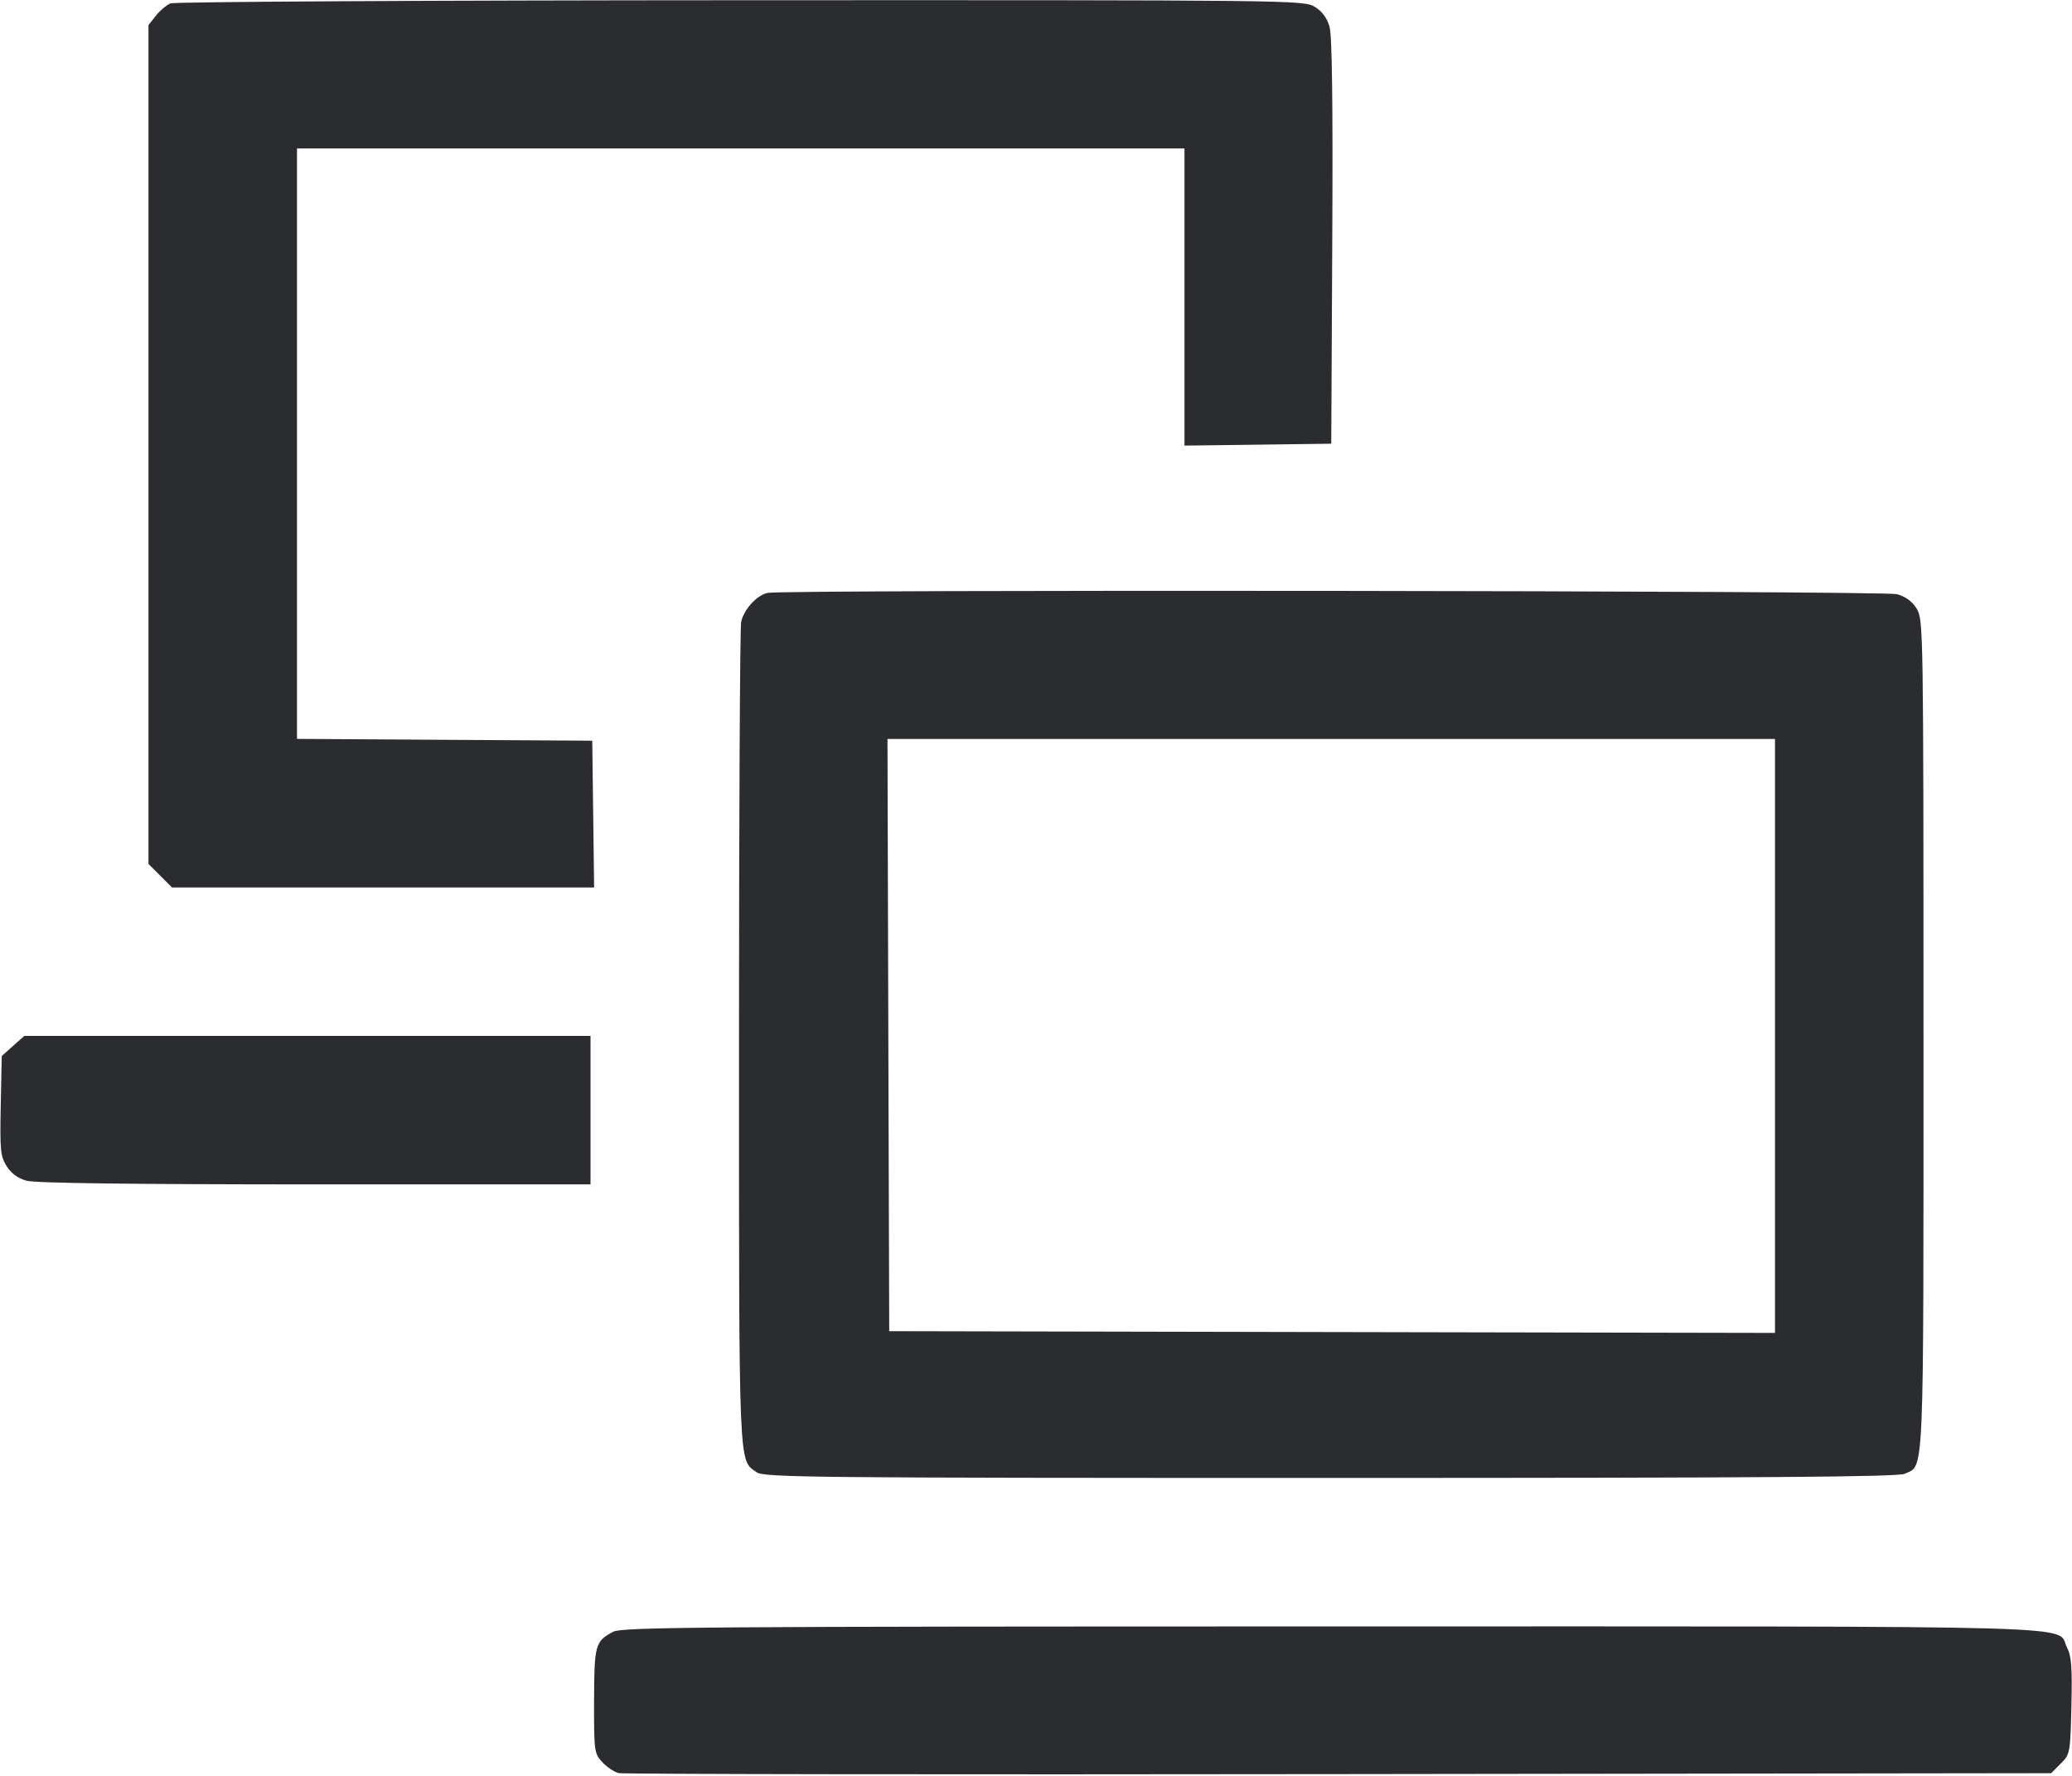 <svg width="56" height="48" viewBox="0 0 56 48" fill="none" xmlns="http://www.w3.org/2000/svg"><path d="M4.610 0.091 C 4.501 0.135,4.323 0.285,4.213 0.425 L 4.013 0.679 4.013 12.015 L 4.013 23.352 4.331 23.669 L 4.648 23.987 10.353 23.987 L 16.057 23.987 16.032 22.003 L 16.007 20.020 12.017 19.996 L 8.027 19.971 8.027 11.992 L 8.027 4.013 20.020 4.013 L 32.013 4.013 32.013 8.029 L 32.013 12.044 33.997 12.019 L 35.980 11.993 36.007 6.533 C 36.026 2.766,36.003 0.963,35.932 0.719 C 35.864 0.484,35.730 0.303,35.532 0.183 C 35.239 0.004,34.940 0.001,20.020 0.006 C 11.653 0.009,4.718 0.048,4.610 0.091 M20.751 16.025 C 20.458 16.082,20.099 16.476,20.031 16.813 C 19.999 16.973,19.973 22.034,19.973 28.061 C 19.973 39.867,19.956 39.448,20.451 39.794 C 20.650 39.934,21.973 39.947,35.950 39.947 C 47.599 39.947,51.289 39.920,51.476 39.835 C 52.012 39.591,51.987 40.184,51.986 27.981 C 51.986 17.025,51.982 16.746,51.805 16.456 C 51.683 16.256,51.507 16.126,51.268 16.060 C 50.925 15.964,21.234 15.931,20.751 16.025 M47.973 28.000 L 47.973 36.027 36.003 36.004 L 24.033 35.980 24.009 27.977 L 23.986 19.973 35.979 19.973 L 47.973 19.973 47.973 28.000 M0.351 28.272 L 0.047 28.544 0.020 29.882 C -0.004 31.082,0.012 31.251,0.178 31.518 C 0.302 31.716,0.482 31.848,0.718 31.914 C 0.954 31.979,3.580 32.012,8.517 32.013 L 15.960 32.013 15.960 30.007 L 15.960 28.000 8.308 28.000 L 0.656 28.000 0.351 28.272 M16.576 44.103 C 16.087 44.358,16.060 44.455,16.056 45.976 C 16.053 47.339,16.061 47.394,16.279 47.629 C 16.403 47.763,16.602 47.896,16.722 47.925 C 16.842 47.954,25.602 47.967,36.188 47.952 L 55.436 47.927 55.695 47.668 C 55.949 47.414,55.954 47.388,55.984 46.114 C 56.008 45.068,55.985 44.762,55.865 44.530 C 55.547 43.915,57.112 43.960,36.008 43.961 C 19.073 43.961,16.815 43.978,16.576 44.103 " fill="#2B2C30" stroke="none" fill-rule="evenodd"></path></svg>